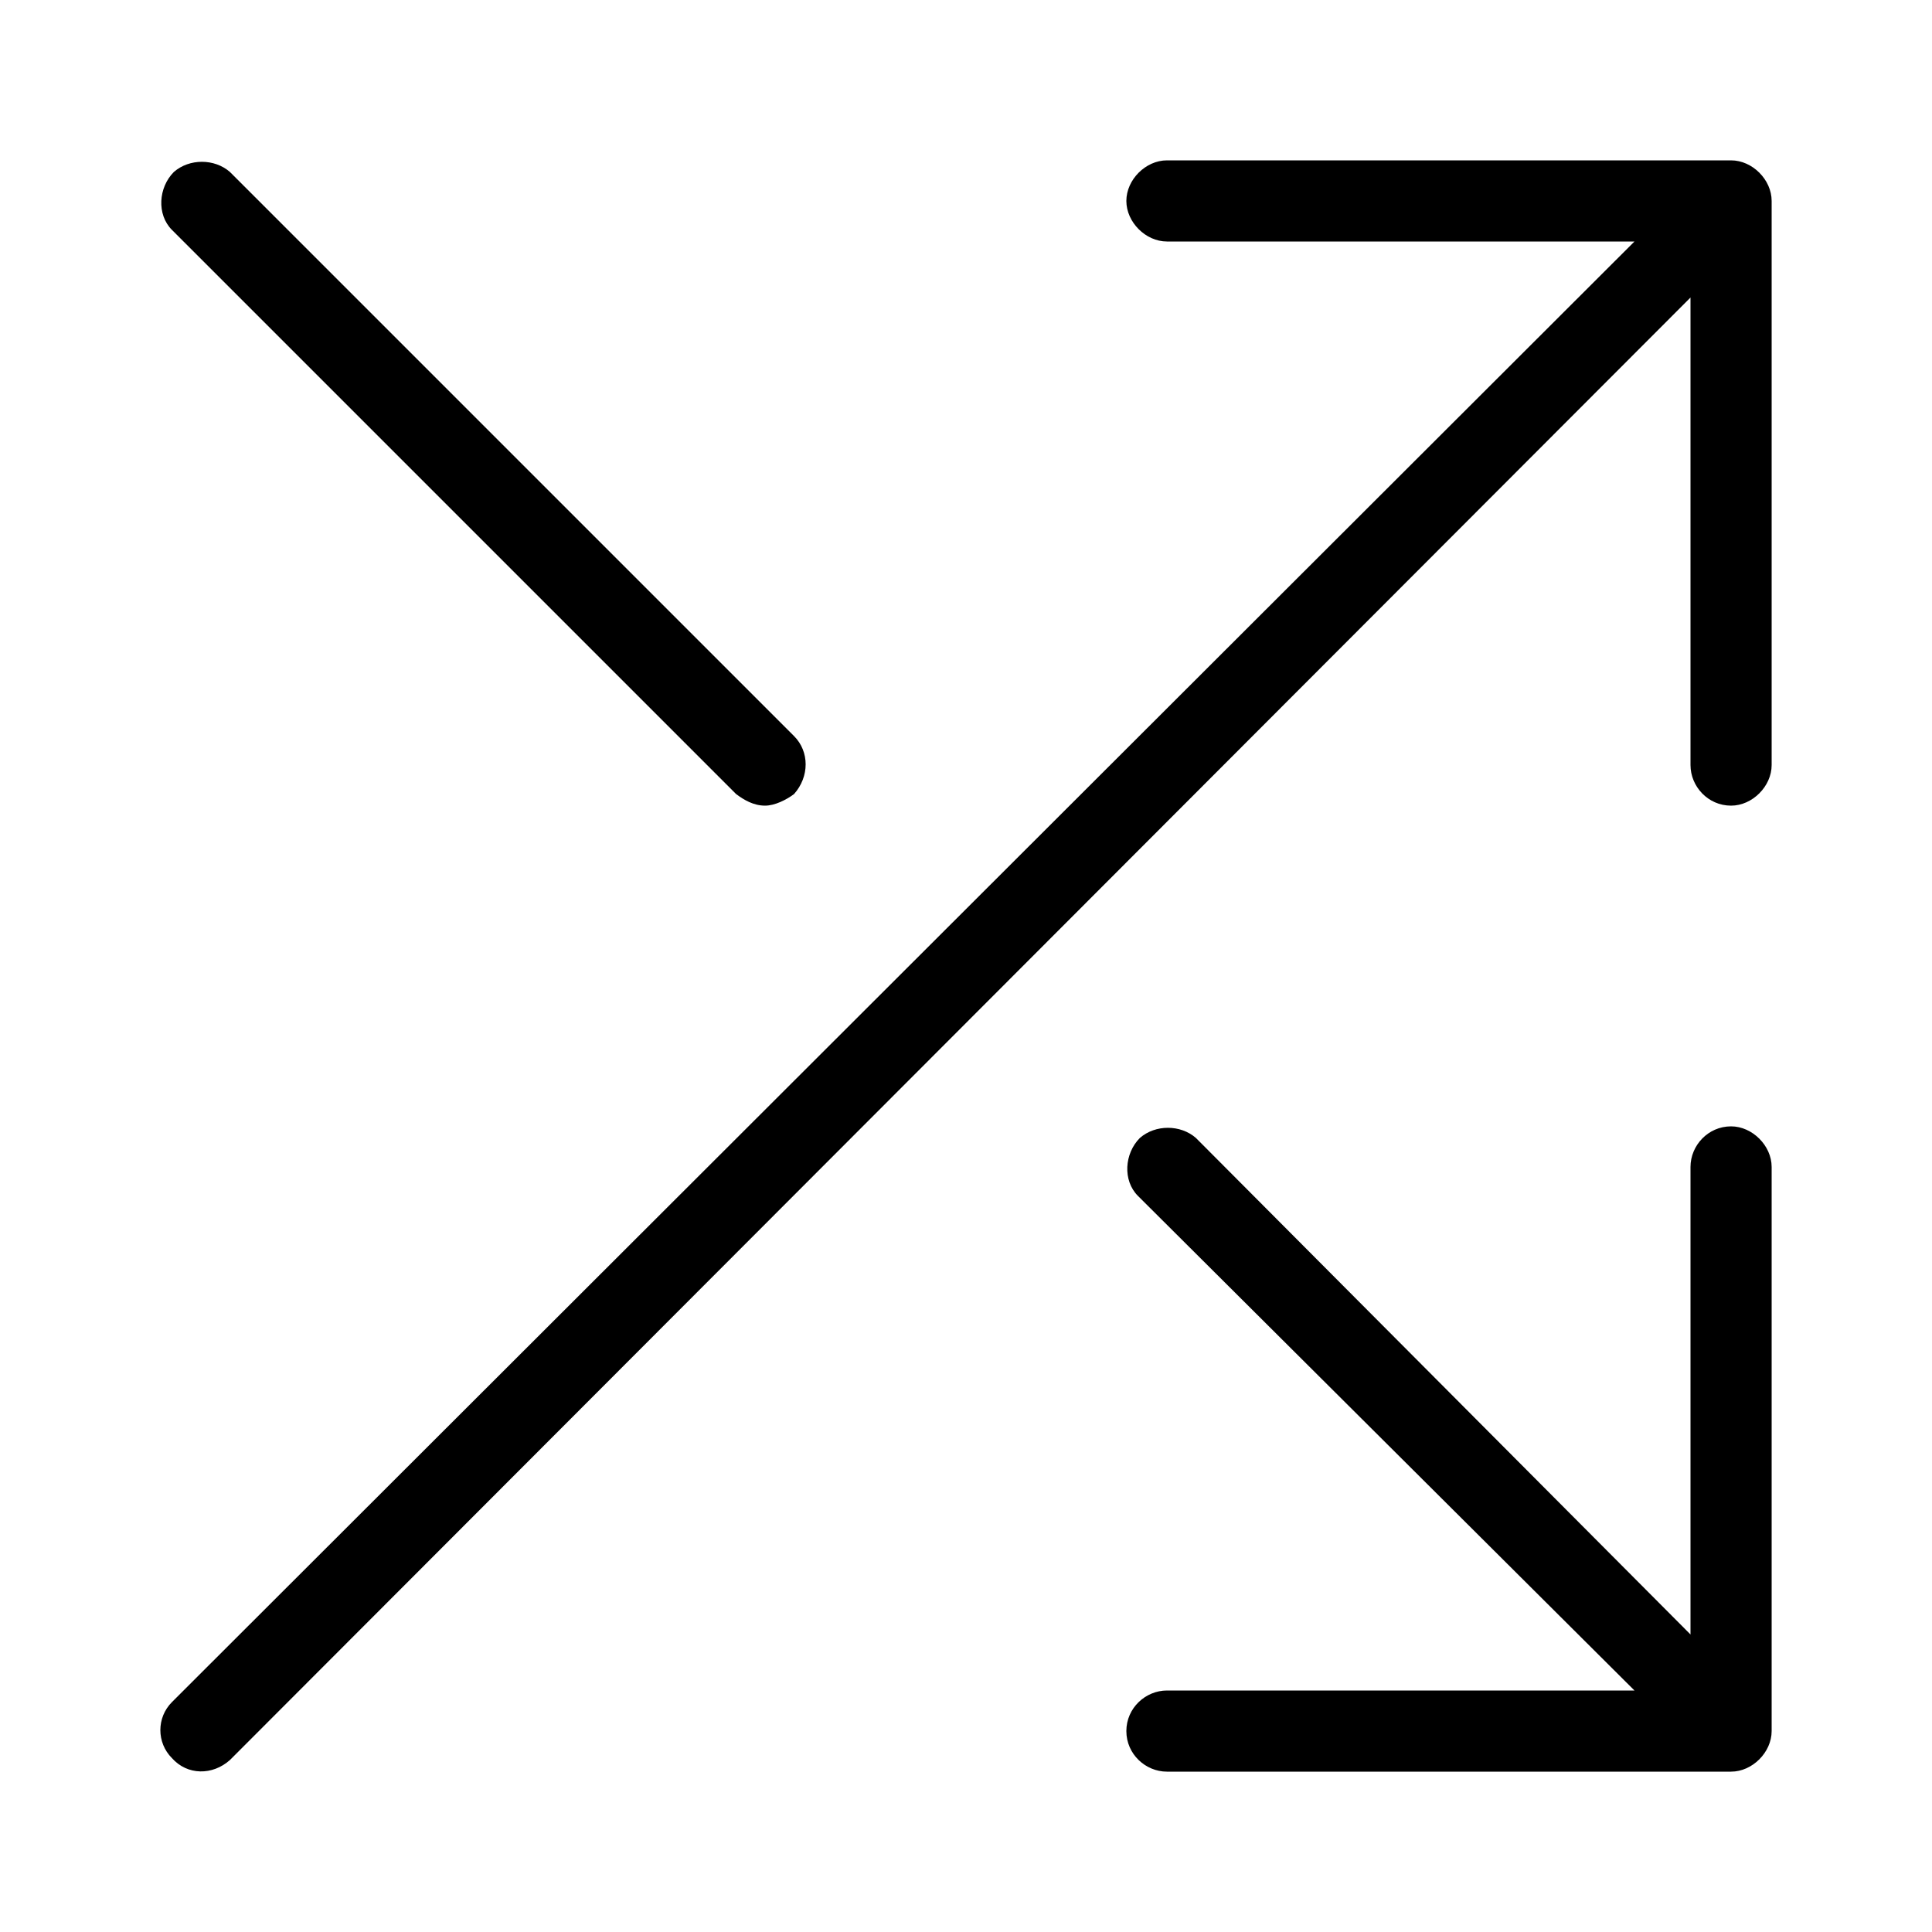 <svg xmlns="http://www.w3.org/2000/svg" width="24" height="24" viewBox="0 0 24 24">
<path d="M9.144 9.864c0.096 0.072 0.216 0.144 0.36 0.144 0.12 0 0.264-0.072 0.36-0.144 0.192-0.216 0.192-0.528 0-0.72l-7.008-7.008c-0.192-0.168-0.504-0.168-0.696 0-0.192 0.192-0.216 0.528-0.024 0.72l7.008 7.008zM21.504 1.992h-7.008c-0.264 0-0.504 0.24-0.504 0.504s0.24 0.504 0.504 0.504h5.808l-18.168 18.144c-0.192 0.192-0.192 0.504 0 0.696 0.192 0.216 0.504 0.216 0.72 0.024l18.144-18.168v5.808c0 0.264 0.216 0.504 0.504 0.504v0c0.264 0 0.504-0.24 0.504-0.504v-7.008c0-0.264-0.24-0.504-0.504-0.504zM21.504 13.992c-0.288 0-0.504 0.24-0.504 0.504v5.808l-6.144-6.168c-0.192-0.168-0.504-0.168-0.696 0-0.192 0.192-0.216 0.528-0.024 0.72l6.168 6.144h-5.808c-0.264 0-0.504 0.216-0.504 0.504s0.24 0.504 0.504 0.504h7.008c0.264 0 0.504-0.24 0.504-0.504v-7.008c0-0.264-0.24-0.504-0.504-0.504z"></path>
</svg>
